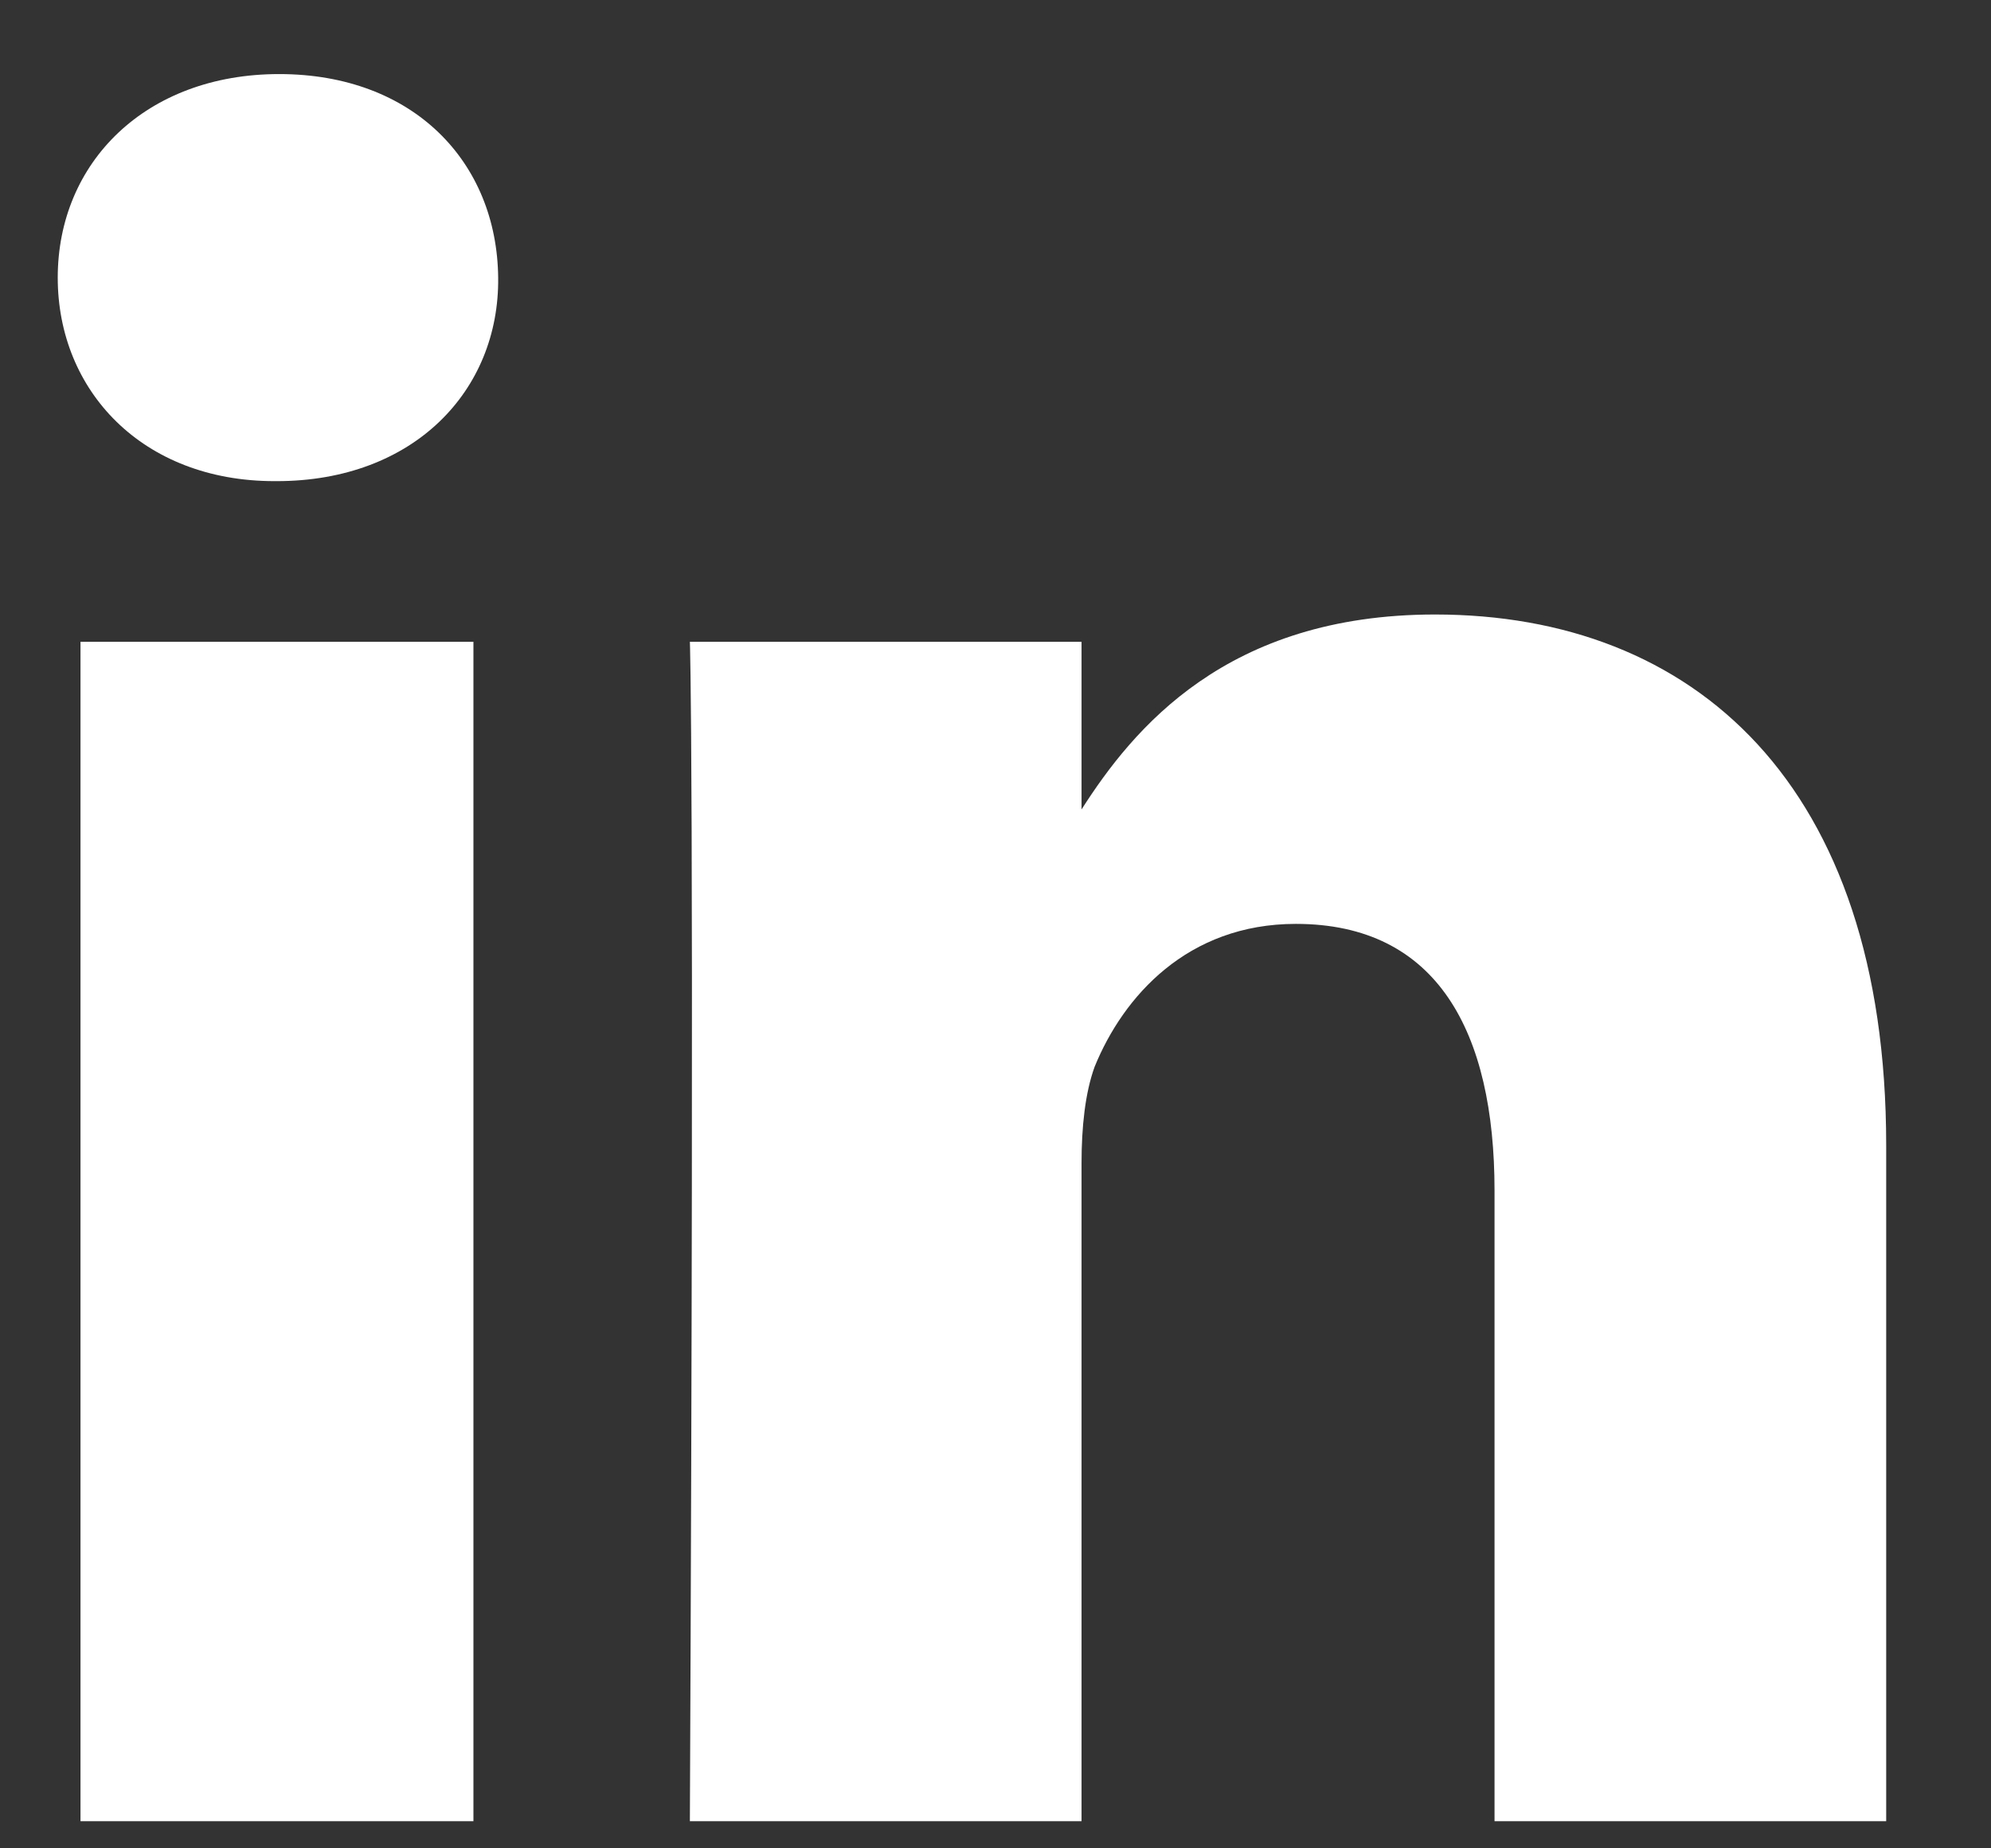 <svg width="14" height="13" viewBox="0 0 14 13" fill="none" xmlns="http://www.w3.org/2000/svg">
    <rect x="0" y="0" width="14" height="13" fill="#333333" stroke="none"/>
    <path fill-rule="evenodd" clip-rule="evenodd" d="M3.503 1.953C3.512 2.748 2.909 3.384 1.946 3.384H1.93C1.001 3.384 0.406 2.748 0.406 1.953C0.406 1.141 1.026 0.521 1.963 0.521C2.909 0.521 3.495 1.141 3.503 1.953ZM3.329 4.514V12.809H0.566V4.514H3.329ZM10.091 4.322C8.624 4.322 7.968 5.125 7.605 5.693V4.514H4.851C4.851 4.514 4.884 5.293 4.851 12.809H7.605V8.181C7.605 7.929 7.63 7.687 7.697 7.503C7.898 7.009 8.35 6.498 9.112 6.498C10.108 6.498 10.509 7.26 10.509 8.373V12.809H13.263V8.055C13.263 5.51 11.907 4.322 10.091 4.322Z" fill="#FFFFFF"/>
</svg>
